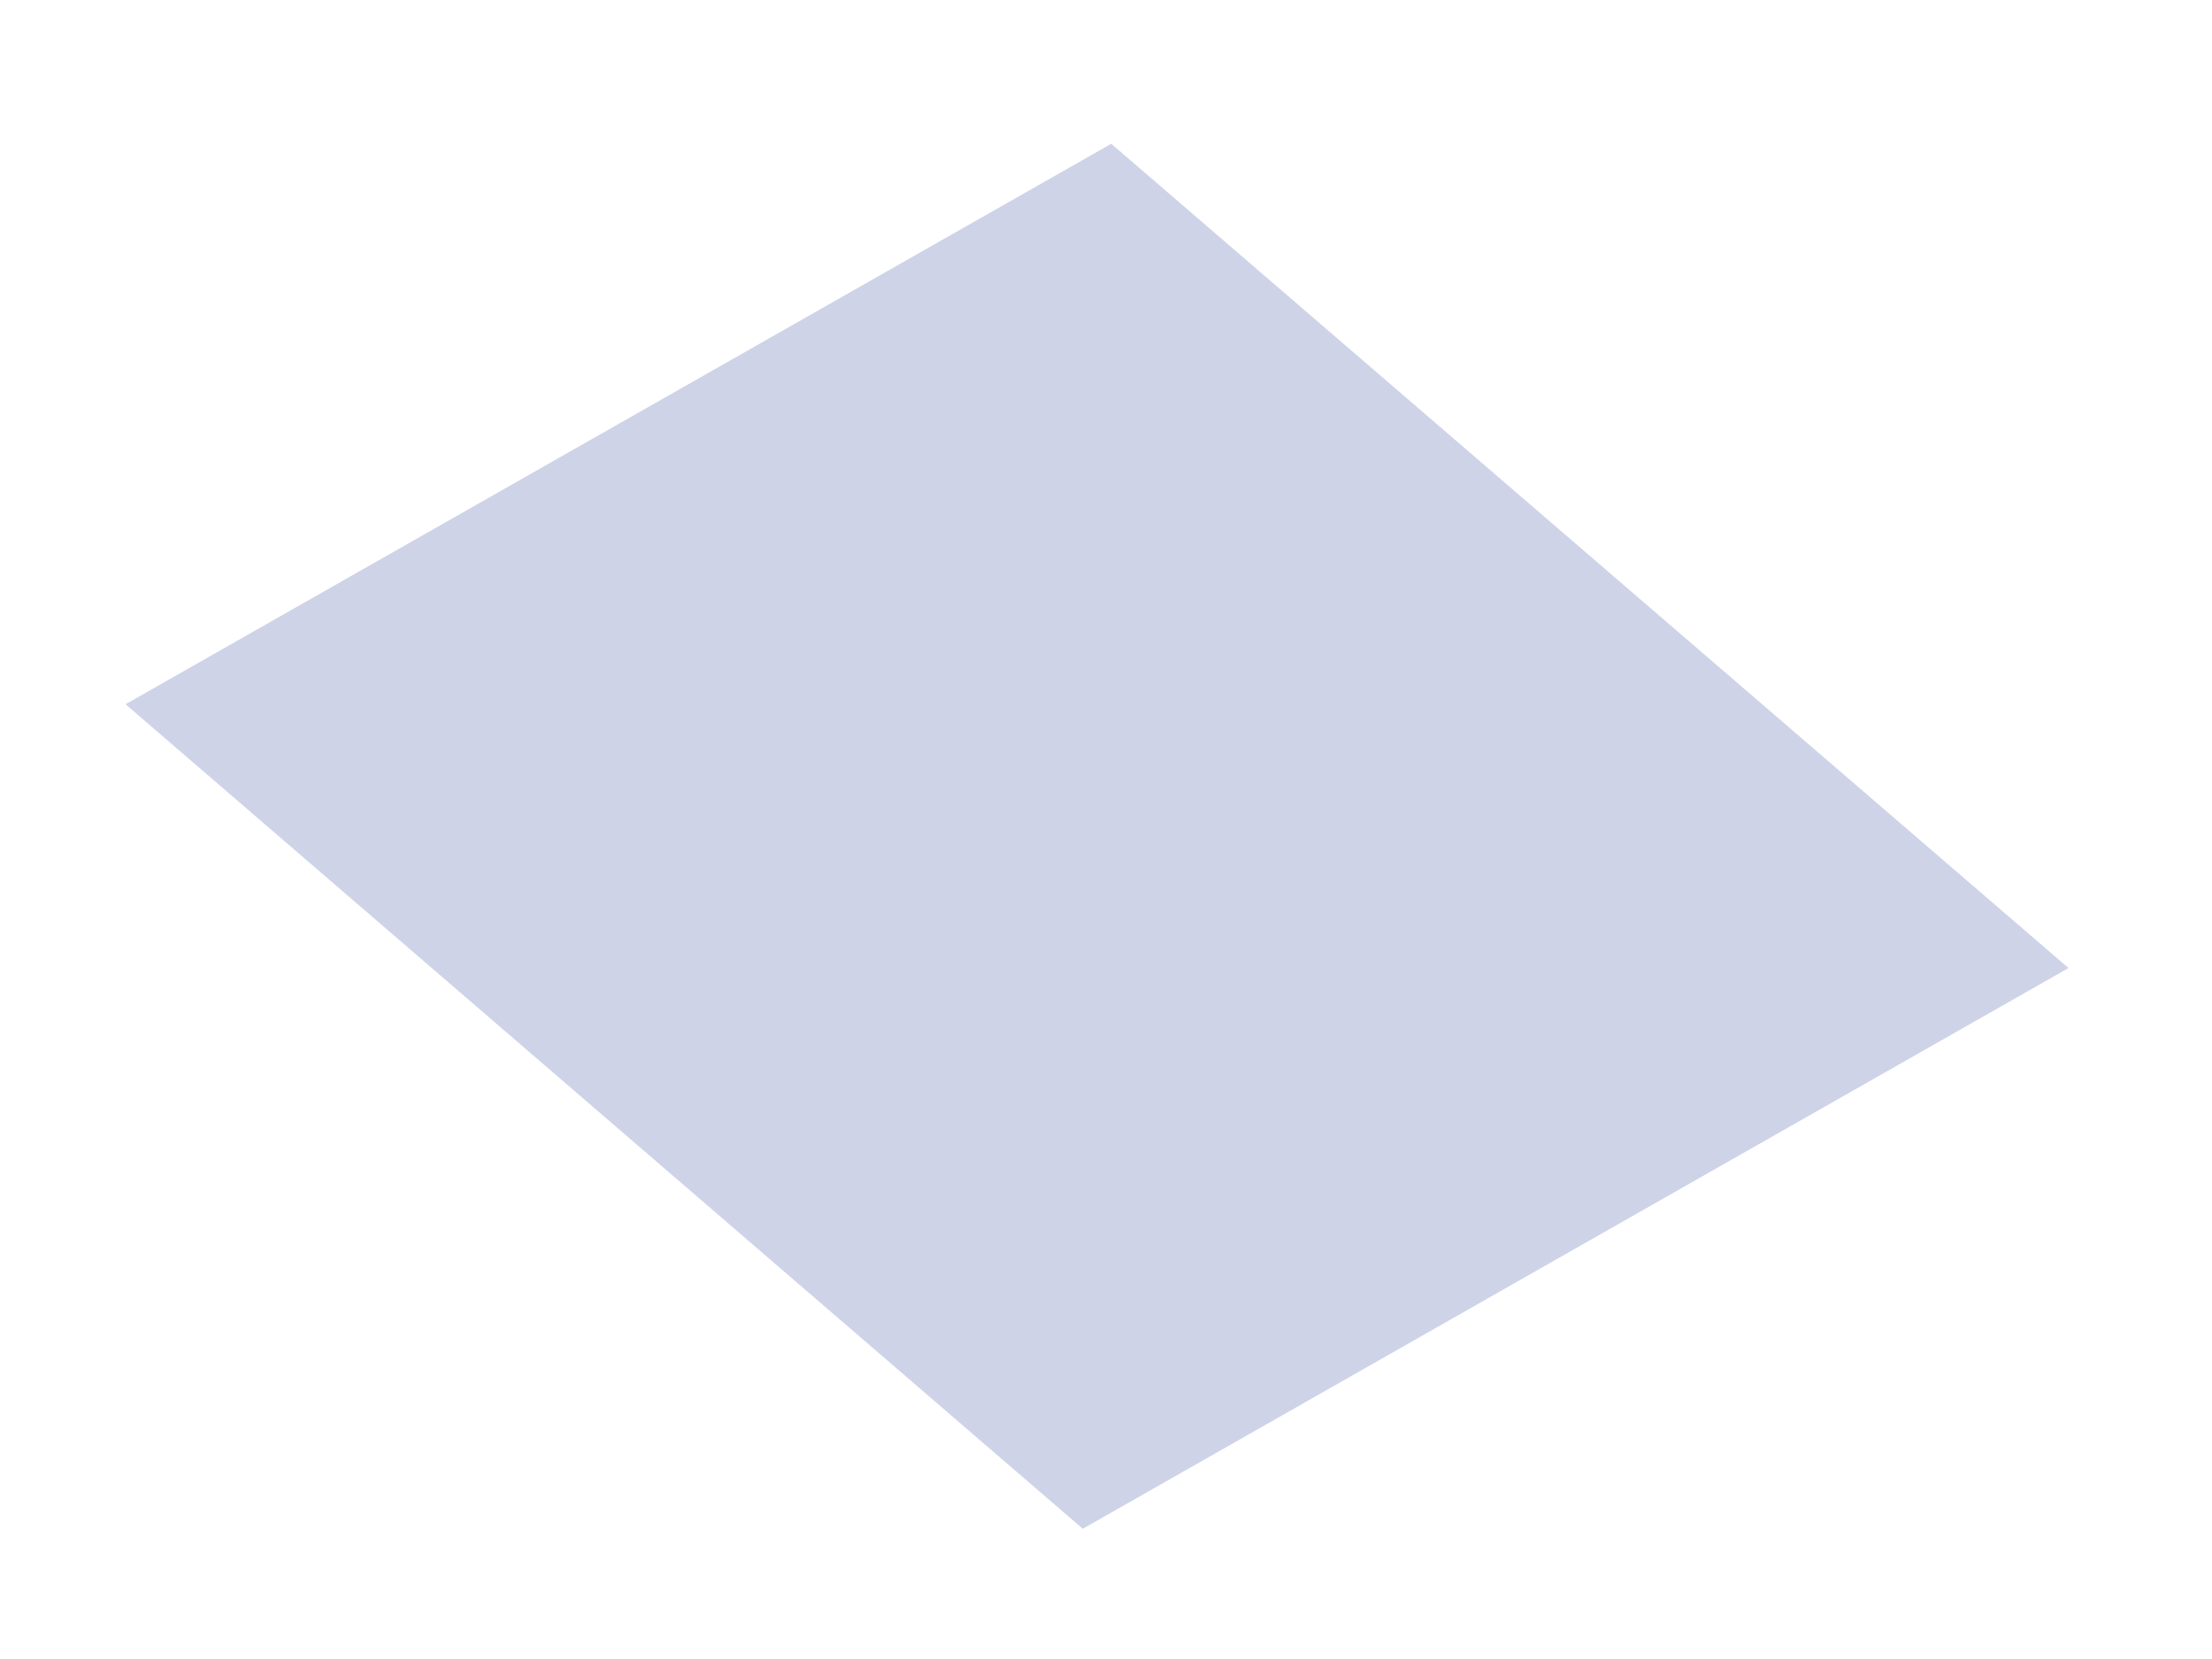 <?xml version="1.0" encoding="UTF-8" standalone="no"?><svg width='8' height='6' viewBox='0 0 8 6' fill='none' xmlns='http://www.w3.org/2000/svg'>
<path d='M7.481 3.501L3.916 5.529L0.454 2.547L4.019 0.52L7.481 3.501Z' fill='#CED3E8'/>
</svg>
